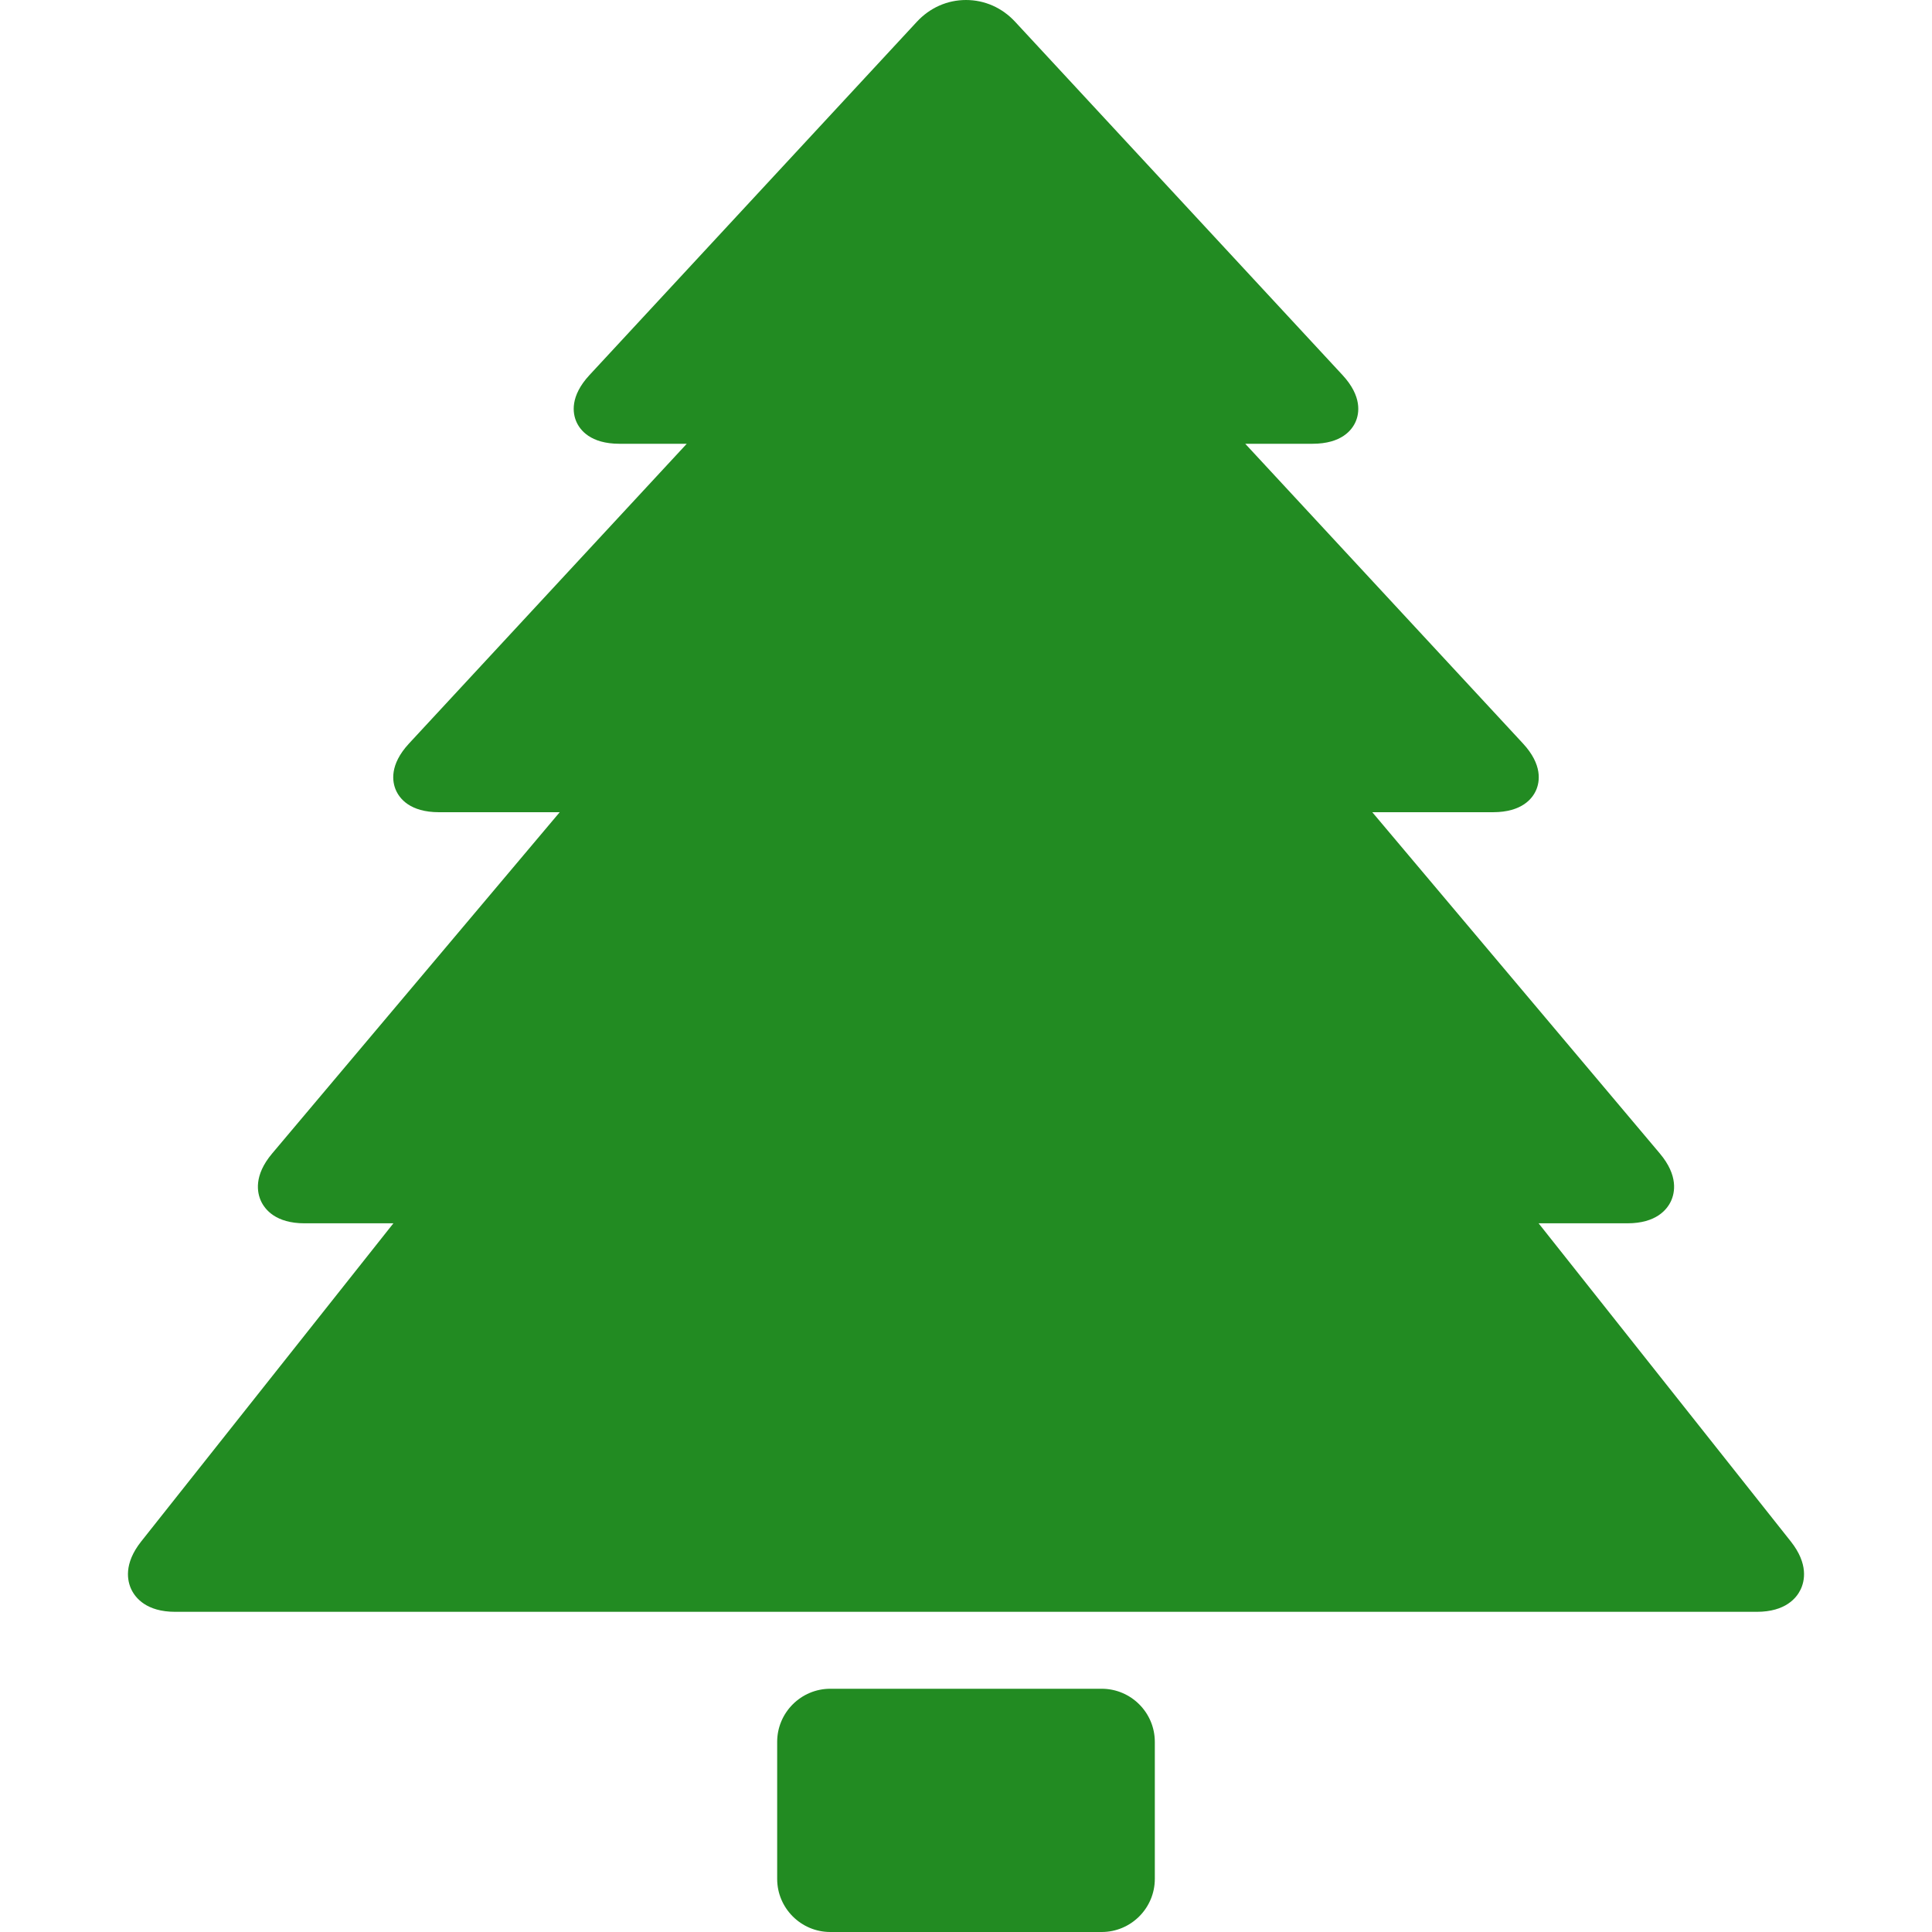 <?xml version="1.0" encoding="iso-8859-1"?>
<!-- Generator: Adobe Illustrator 18.1.1, SVG Export Plug-In . SVG Version: 6.00 Build 0)  -->
<svg version="1.1" id="Capa_1" xmlns="http://www.w3.org/2000/svg" xmlns:xlink="http://www.w3.org/1999/xlink" x="0px" y="0px"
	 viewBox="0 0 612 612" style="enable-background:new 0 0 612 612;" xml:space="preserve" fill="#228B22">
<g>
	<path d="M567.273,488.286l-79.891-100.78h28.141c9.156,0,12.57-4.403,13.791-7.027c1.221-2.625,2.387-8.073-3.514-15.076
		l-91.101-108.12h38.224c9.237,0,12.53-4.381,13.67-6.993c1.141-2.612,2.117-8.004-4.163-14.779l-87.974-94.937h21.299
		c9.236,0,12.53-4.381,13.67-6.992c1.141-2.612,2.117-8.005-4.163-14.781L321.556,6.891C317.439,2.448,311.914,0,305.999,0
		s-11.439,2.448-15.557,6.891L186.736,118.803c-6.278,6.776-5.303,12.17-4.161,14.781c1.14,2.61,4.433,6.992,13.67,6.992h21.299
		l-87.974,94.937c-6.279,6.775-5.304,12.168-4.163,14.779c1.14,2.612,4.432,6.993,13.67,6.993h38.224l-91.103,108.12
		c-5.899,7.003-4.733,12.451-3.512,15.076c1.221,2.624,4.635,7.027,13.791,7.027h28.141l-79.891,100.78
		c-5.656,7.134-4.368,12.614-3.096,15.245c1.273,2.632,4.765,7.045,13.869,7.045h501.001c9.104,0,12.598-4.414,13.869-7.045
		C571.641,500.9,572.929,495.42,567.273,488.286z"/>
	<path d="M348.979,534.947h-85.96c-9.282,0-16.834,7.552-16.834,16.834v43.385c0,9.282,7.552,16.834,16.834,16.834h85.96
		c9.282,0,16.834-7.552,16.834-16.834v-43.385C365.813,542.499,358.261,534.947,348.979,534.947z"/>
</g>
</svg>
